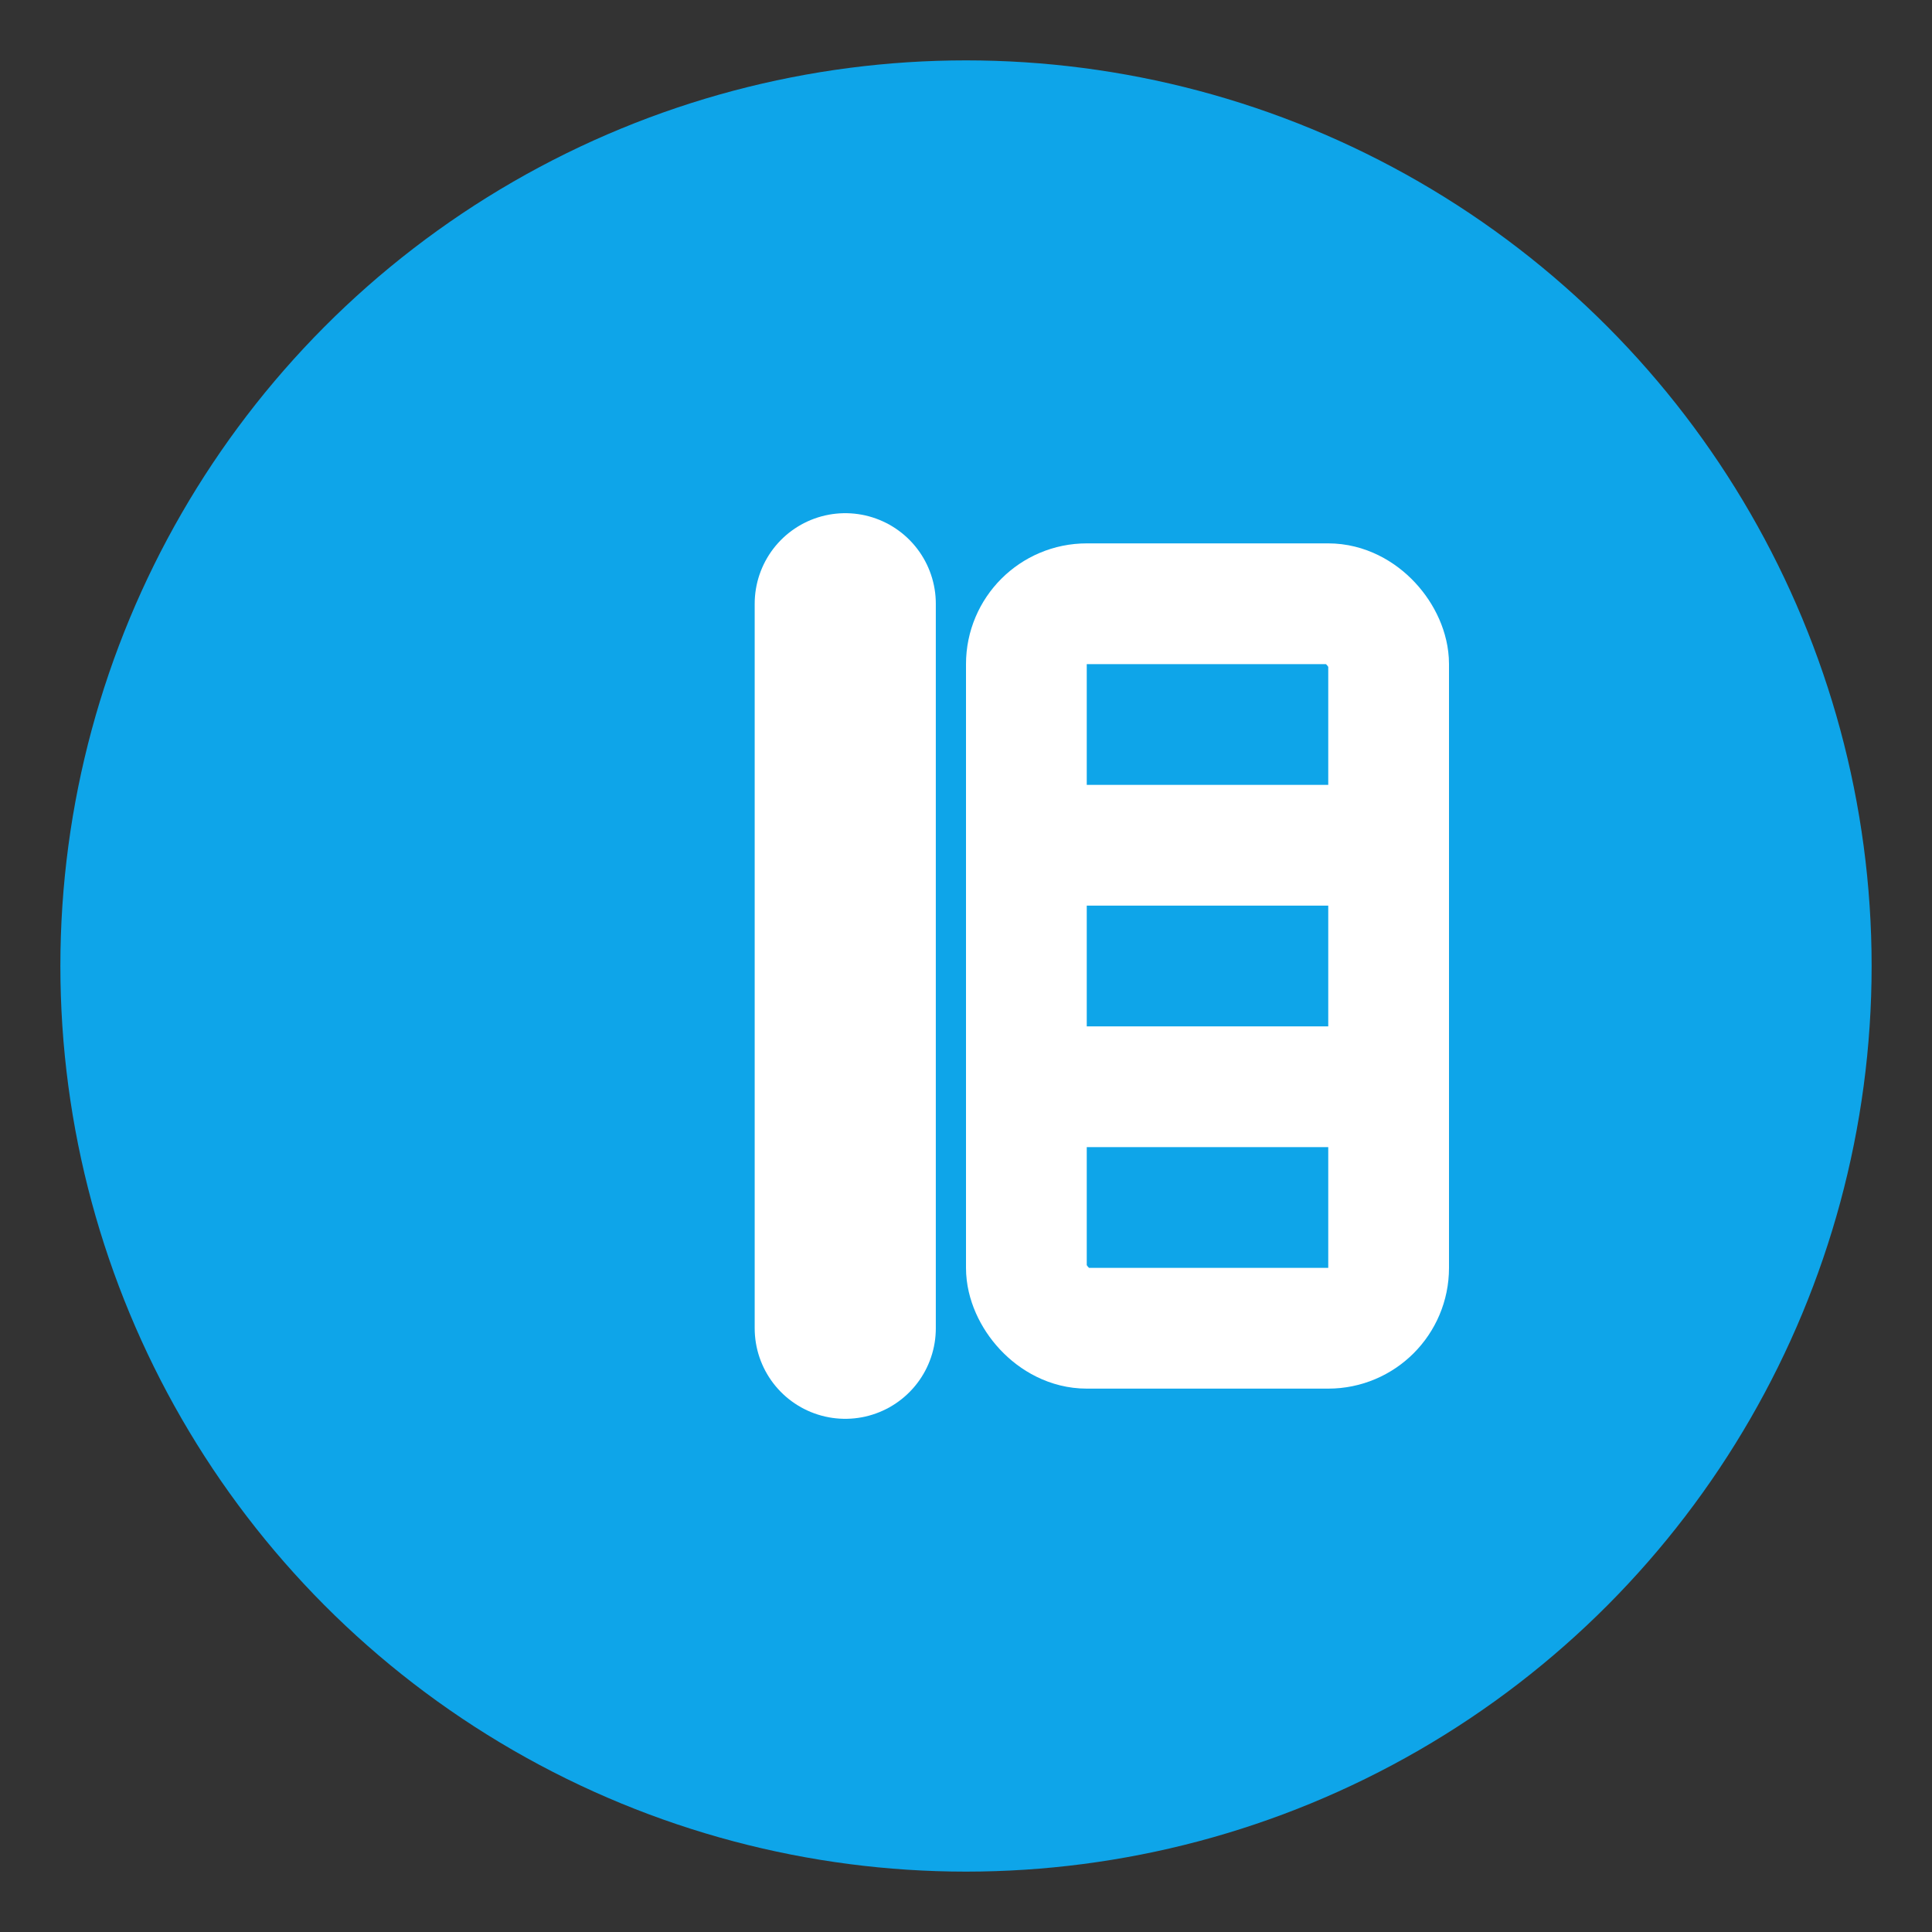 <?xml version="1.0" encoding="UTF-8"?>
<svg width="32" height="32" viewBox="0 0 32 32" fill="none" xmlns="http://www.w3.org/2000/svg">
  <rect x="0" y="0" width="32" height="32" fill="#333333" stroke="none"/>
  <!-- 背景圆形 -->
  <circle cx="16" cy="16" r="15" fill="#0EA5E9"/>
  <!-- 数字1 -->
  <path d="M14 10V22" stroke="white" stroke-width="3" stroke-linecap="round"/>
  <!-- 面板形状 -->
  <rect x="17" y="10" width="6" height="12" rx="1" stroke="white" stroke-width="2" fill="none"/>
  <line x1="17" y1="14" x2="23" y2="14" stroke="white" stroke-width="2"/>
  <line x1="17" y1="18" x2="23" y2="18" stroke="white" stroke-width="2"/>
</svg> 